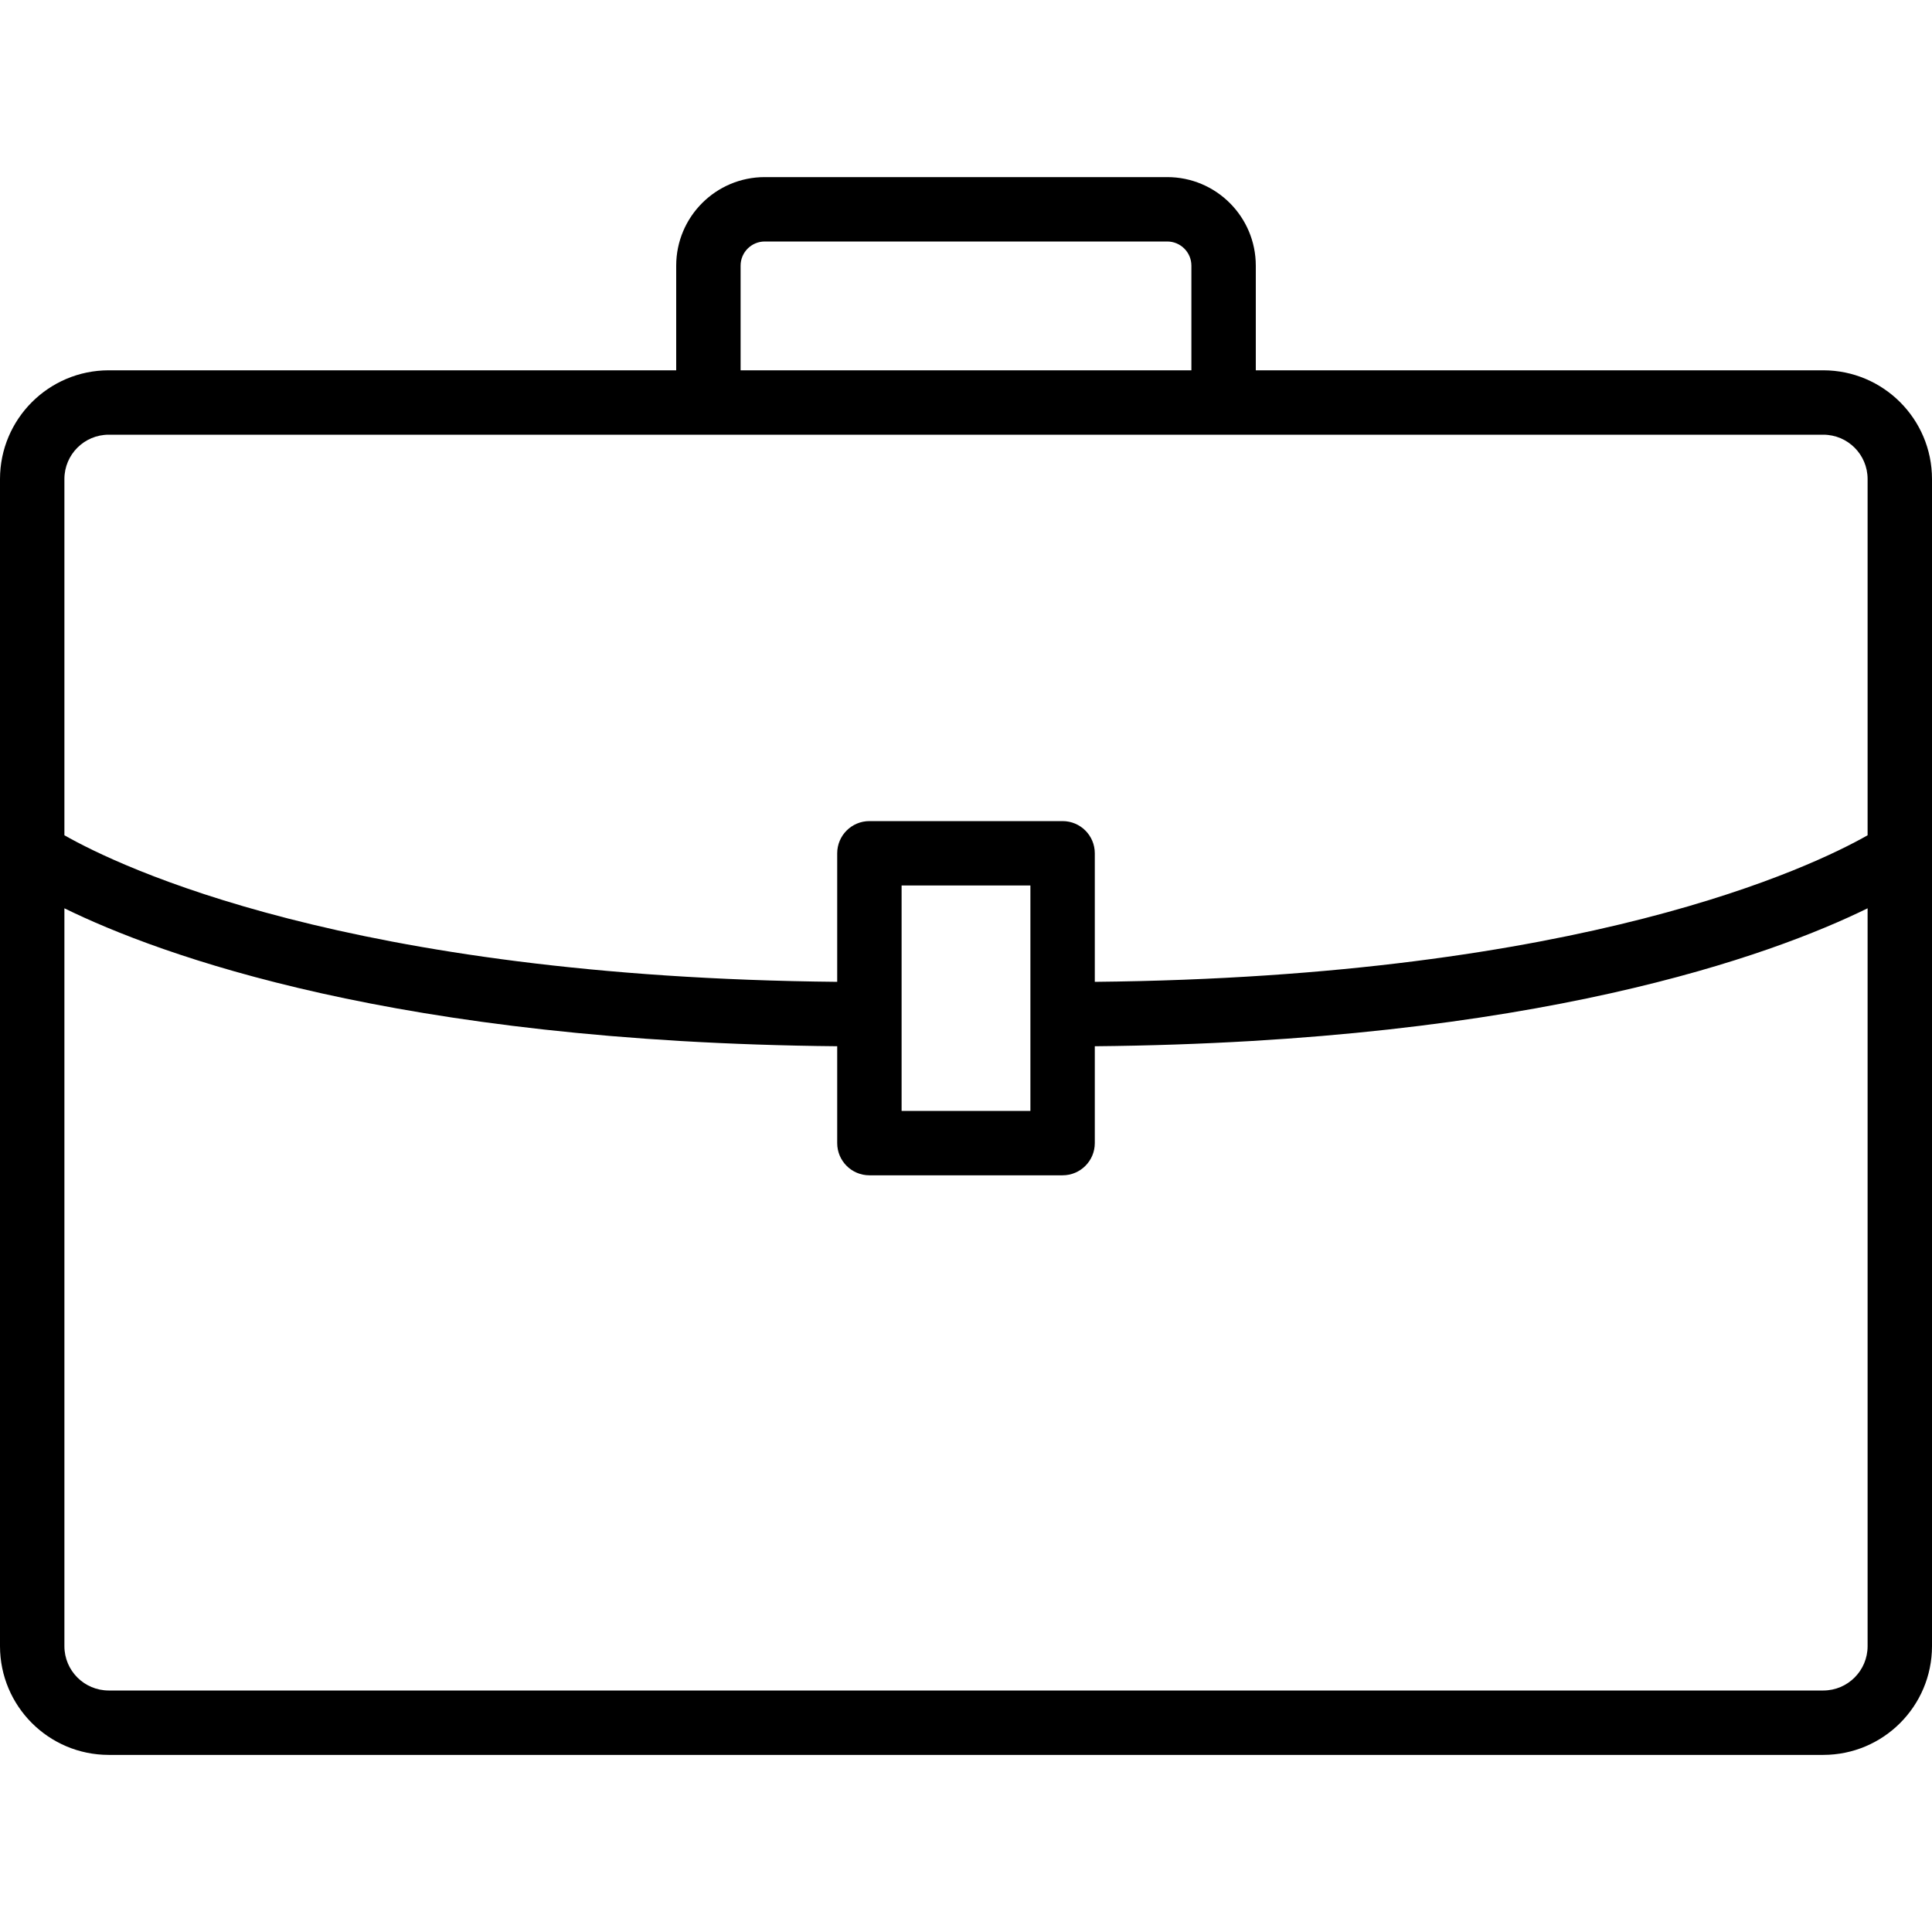 <?xml version="1.0" encoding="iso-8859-1"?>
<!-- Generator: Adobe Illustrator 19.0.0, SVG Export Plug-In . SVG Version: 6.00 Build 0)  -->
<svg version="1.1" id="Capa_1" xmlns="http://www.w3.org/2000/svg" xmlns:xlink="http://www.w3.org/1999/xlink" x="0px" y="0px"
	 viewBox="0 0 480 480" style="enable-background:new 0 0 480 480;" xml:space="preserve">
<g>
	<g>
		<path d="M453,92H312V66c-0.009-12.147-9.853-21.991-22-22H190c-12.147,0.009-21.991,9.853-22,22v26H27
			c-14.904,0.018-26.982,12.096-27,27v290c0.018,14.904,12.096,26.982,27,27h426c14.904-0.018,26.982-12.096,27-27V119
			C479.982,104.096,467.904,92.018,453,92z M184,66c0.004-3.312,2.688-5.996,6-6h100c3.312,0.004,5.996,2.688,6,6v26H184V66z
			 M464,409c-0.009,6.071-4.929,10.991-11,11H27c-6.071-0.009-10.991-4.929-11-11V225.664c23.688,11.616,82.448,33.248,192,34.272
			V284c0,4.418,3.582,8,8,8h48c4.418,0,8-3.582,8-8v-24.064c109.552-1.024,168.312-22.656,192-34.272V409z M224,276v-56h32v56H224z
			 M464,207.52c-13.68,7.776-70.552,35.2-192,36.416V212c0-4.418-3.582-8-8-8h-48c-4.418,0-8,3.582-8,8v31.936
			C86.568,242.76,29.688,215.312,16,207.52V119c0.009-6.071,4.929-10.991,11-11h426c6.071,0.009,10.991,4.929,11,11V207.52z"/>
	</g>
</g>
<g>
</g>
<g>
</g>
<g>
</g>
<g>
</g>
<g>
</g>
<g>
</g>
<g>
</g>
<g>
</g>
<g>
</g>
<g>
</g>
<g>
</g>
<g>
</g>
<g>
</g>
<g>
</g>
<g>
</g>
</svg>
